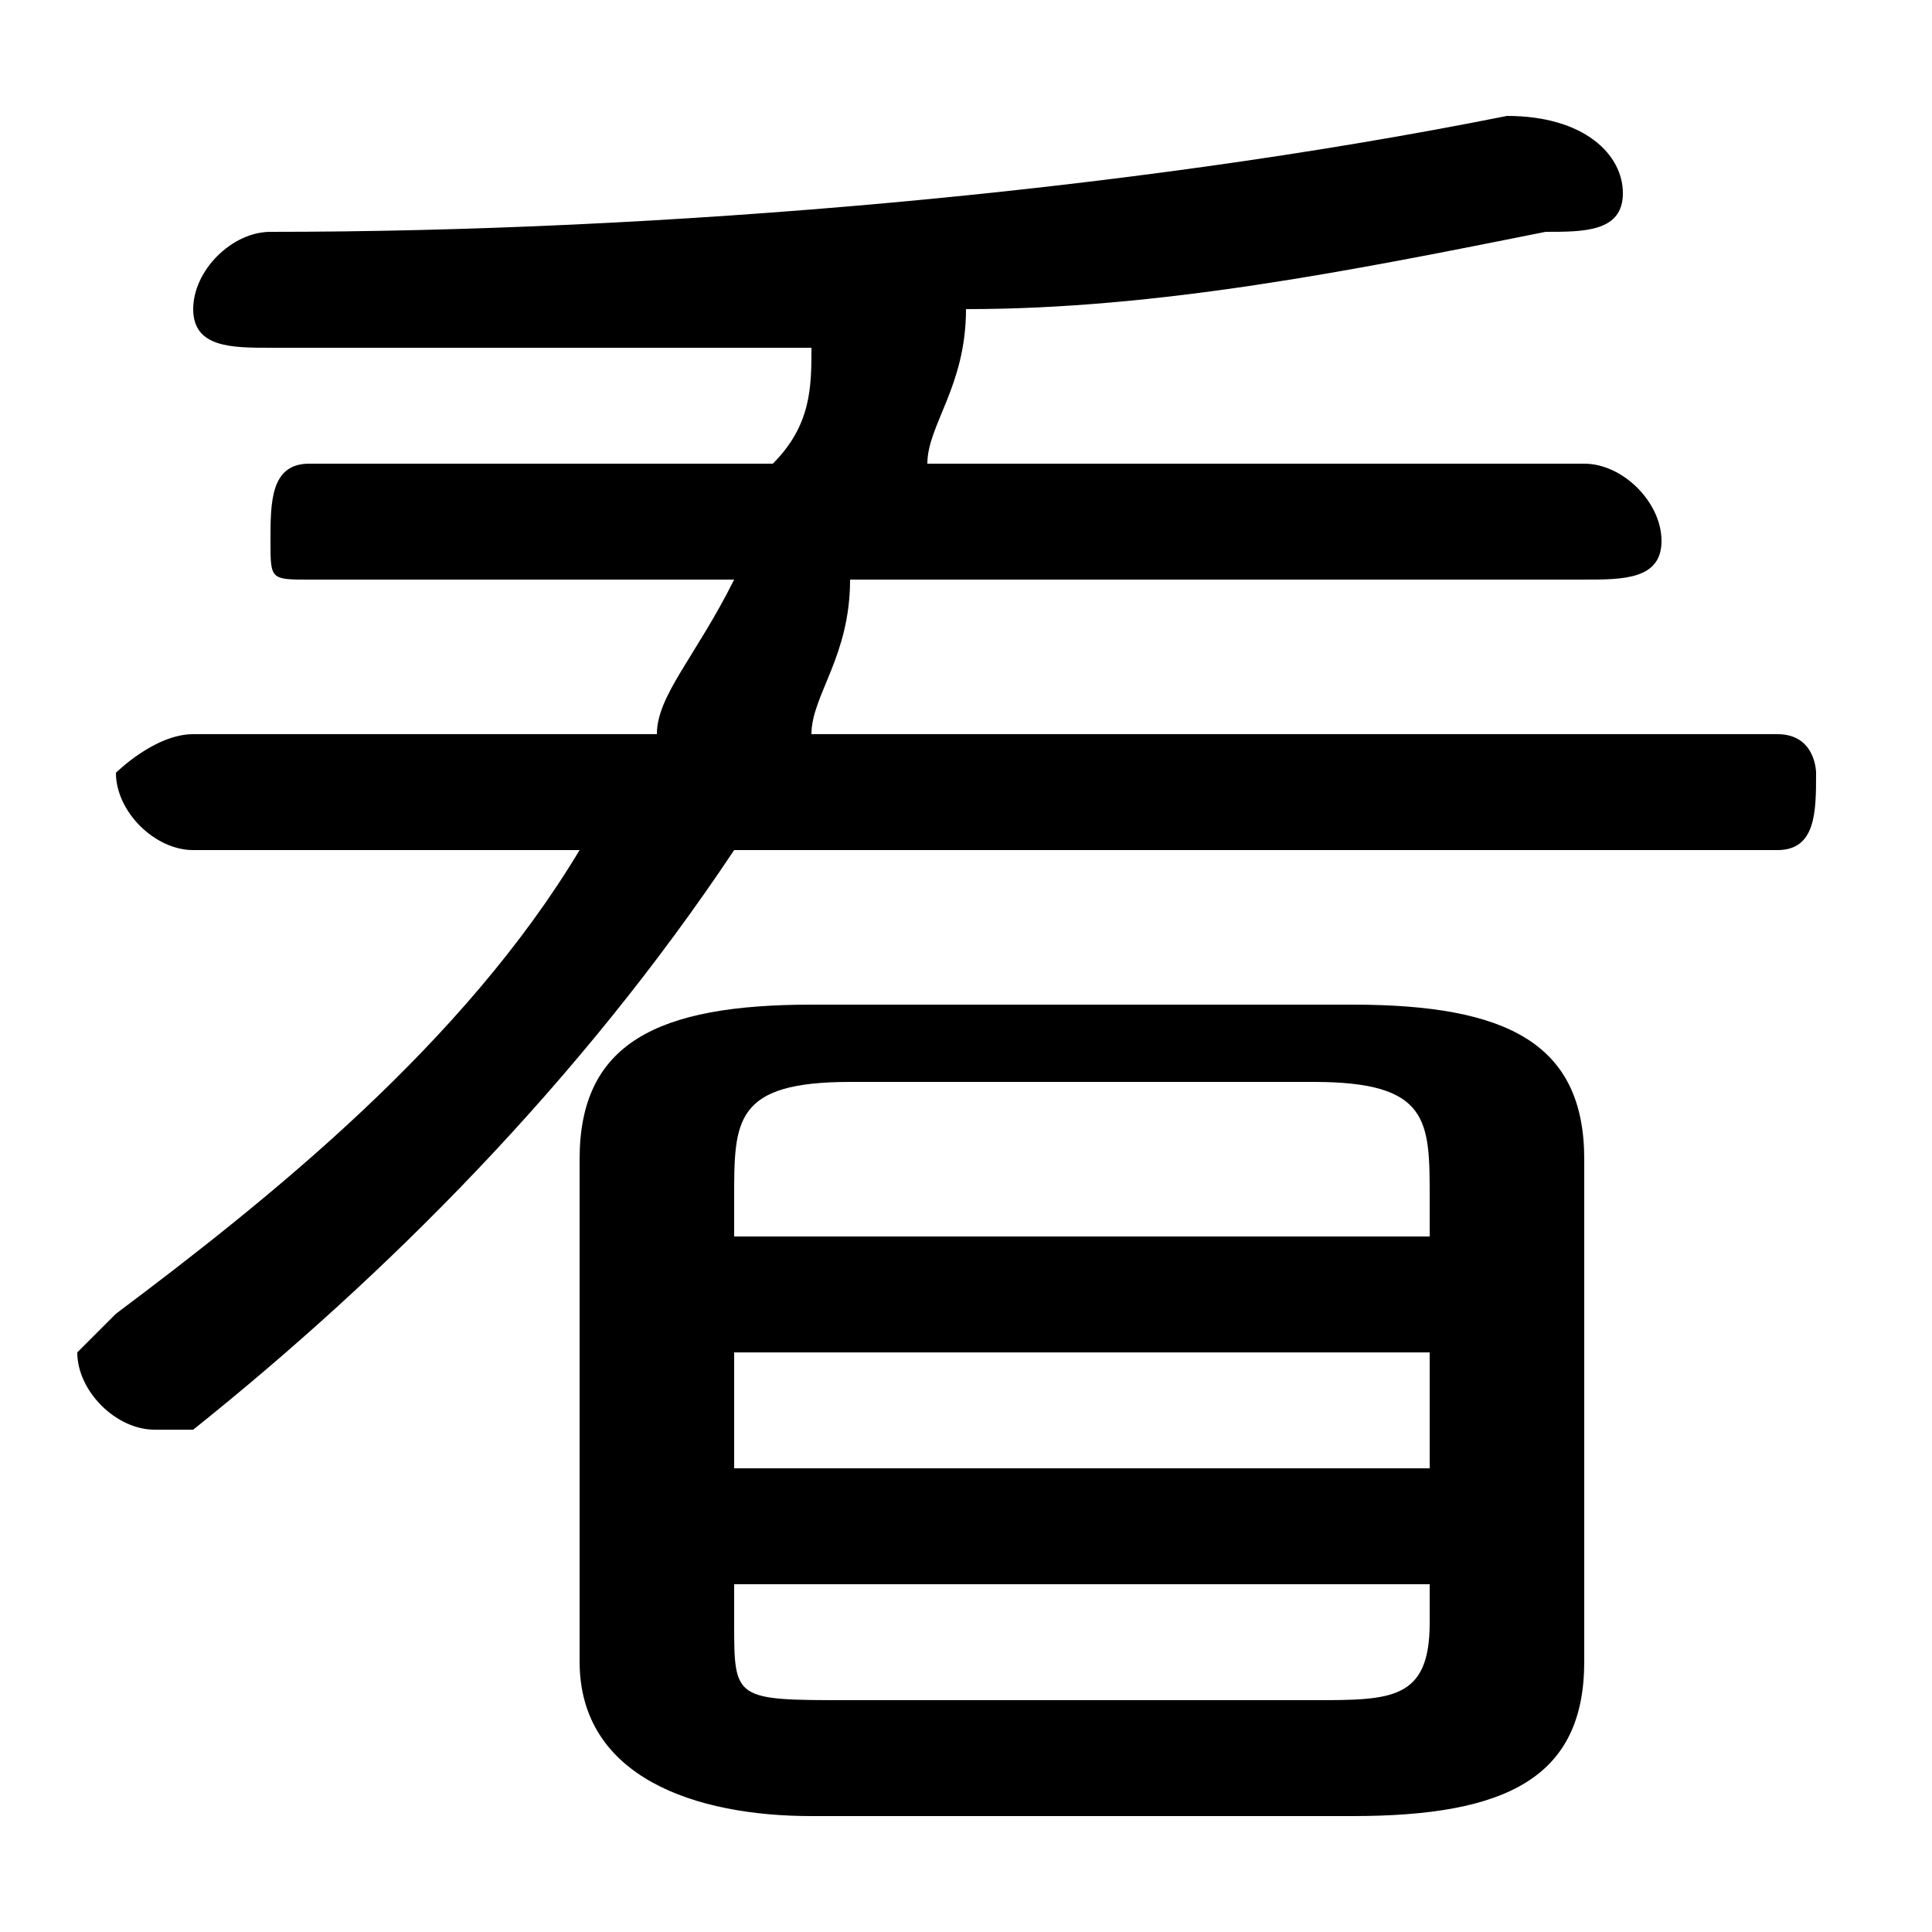 <svg xmlns="http://www.w3.org/2000/svg" viewBox="0 -44.0 50.0 50.0">
    <rect x="0" y="-44.0" width="50.0" height="50.0" fill="#808080" stroke="none"/>
    <g transform="scale(1, -1)">
        <!-- ボディの枠 -->
        <rect x="0" y="-6.0" width="50.0" height="50.0"
            stroke="white" fill="white"/>
        <!-- グリフ座標系の原点 -->
        <circle cx="0" cy="0" r="5" fill="white"/>
        <!-- グリフのアウトライン -->
        <g style="fill:black;stroke:#000000;stroke-width:0;stroke-linecap:round;stroke-linejoin:round;">
        <path d="M 35.0 -3.0 C 39.0 -3.0 41.0 -2.0 41.0 1.0 L 41.0 14.0 C 41.0 17.0 39.0 18.0 35.0 18.0 L 21.0 18.0 C 17.0 18.0 15.0 17.0 15.0 14.0 L 15.0 1.0 C 15.0 -2.0 18.0 -3.0 21.0 -3.0 Z M 22.0 -0.0 C 19.0 -0.0 19.0 0.0 19.0 2.0 L 19.0 3.0 L 37.0 3.0 L 37.0 2.0 C 37.0 -0.0 36.0 -0.0 34.0 -0.0 Z M 19.0 9.0 L 37.0 9.0 L 37.0 6.0 L 19.0 6.0 Z M 37.0 12.0 L 19.0 12.0 L 19.0 13.0 C 19.0 15.0 19.0 16.0 22.0 16.0 L 34.0 16.0 C 37.0 16.0 37.0 15.0 37.0 13.0 Z M 15.0 22.0 C 12.0 17.0 7.0 13.0 3.0 10.0 C 3.0 10.0 2.0 9.0 2.0 9.0 C 2.0 8.0 3.0 7.0 4.0 7.0 C 4.0 7.0 5.0 7.0 5.0 7.0 C 10.0 11.0 15.0 16.0 19.0 22.0 L 46.0 22.0 C 47.0 22.0 47.0 23.0 47.0 24.0 C 47.0 24.0 47.0 25.0 46.0 25.0 L 21.0 25.0 C 21.0 26.0 22.0 27.0 22.0 29.0 L 41.0 29.0 C 42.0 29.0 43.0 29.0 43.0 30.0 C 43.0 31.0 42.0 32.0 41.0 32.0 L 24.0 32.0 C 24.0 33.0 25.0 34.0 25.0 36.0 C 30.0 36.0 35.0 37.0 40.0 38.0 C 41.0 38.0 42.0 38.0 42.0 39.0 C 42.0 40.0 41.0 41.0 39.0 41.0 C 29.0 39.0 17.0 38.0 7.0 38.0 C 6.0 38.0 5.0 37.0 5.0 36.0 C 5.0 35.0 6.0 35.0 7.0 35.0 C 12.0 35.0 16.0 35.0 21.0 35.0 C 21.0 34.0 21.0 33.0 20.0 32.0 L 8.0 32.0 C 7.0 32.0 7.0 31.0 7.0 30.0 C 7.0 29.0 7.0 29.0 8.0 29.0 L 19.0 29.0 C 18.0 27.0 17.0 26.0 17.0 25.0 L 5.0 25.0 C 4.0 25.0 3.0 24.0 3.0 24.0 C 3.0 23.0 4.0 22.0 5.0 22.0 Z"/>
    </g>
    </g>
</svg>
